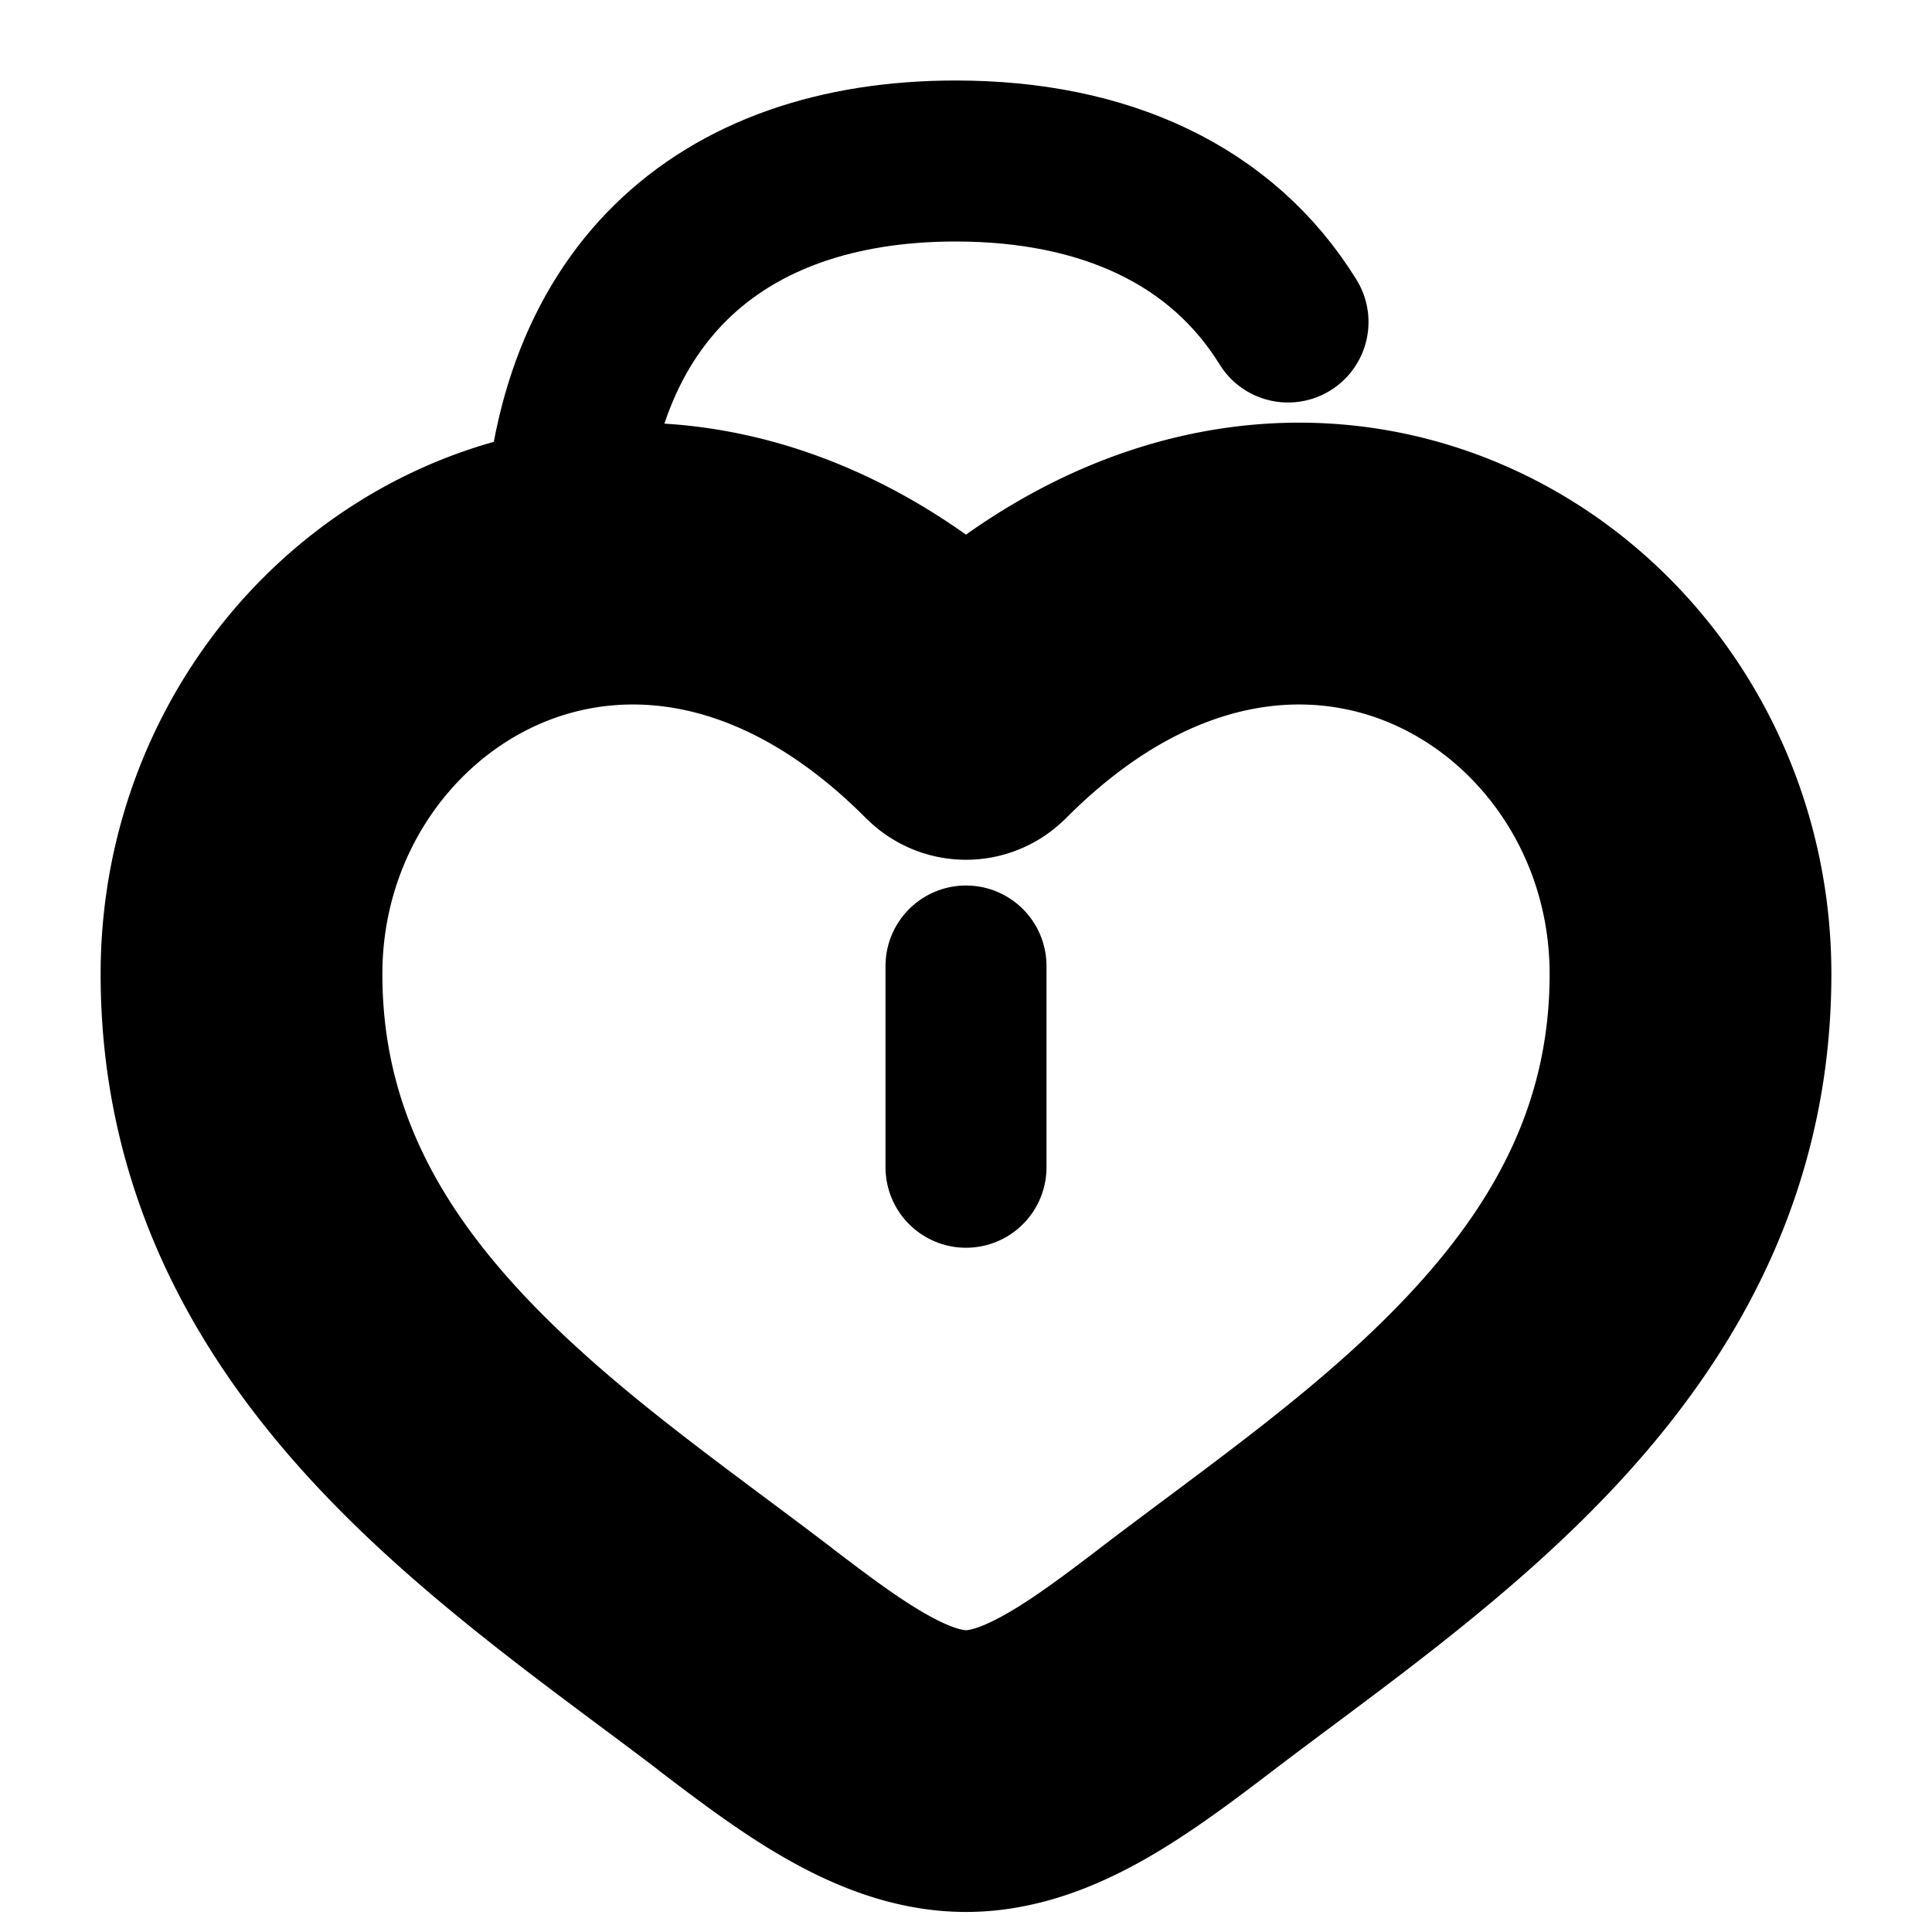 <svg
  xmlns="http://www.w3.org/2000/svg"
  width="24"
  height="24"
  viewBox="0 0 24 24"
  fill="none"
  stroke="currentColor"
  stroke-width="2"
  stroke-linecap="round"
  stroke-linejoin="round"
>
  <path d="M7 7c0-3.314 1.937-5 4.872-5 1.852 0 3.307.672 4.128 2" />
  <path d="M12 12v2.5" />
  <path d="m9.266 20.615.455-.596-.455.596ZM12 8.931l-.532.528a.75.75 0 0 0 1.064 0L12 8.931Zm2.734 11.684.456.597-.456-.597Zm-5.013-.596c-1.37-1.045-2.852-2.055-4.029-3.338-1.15-1.254-1.942-2.705-1.942-4.582h-1.5c0 2.361 1.017 4.157 2.337 5.596 1.294 1.411 2.945 2.54 4.224 3.517l.91-1.193ZM3.75 12.1c0-1.824 1.065-3.364 2.535-4.015 1.429-.632 3.352-.466 5.183 1.375l1.064-1.057c-2.22-2.232-4.795-2.6-6.854-1.69C3.66 7.606 2.25 9.687 2.25 12.1h1.5Zm5.06 9.113c.461.351.96.73 1.466 1.016.507.287 1.09.522 1.724.522v-1.5c-.266 0-.583-.1-.985-.328-.402-.227-.82-.541-1.294-.903l-.91 1.193Zm6.38 0c1.278-.977 2.929-2.106 4.223-3.517 1.32-1.439 2.337-3.235 2.337-5.596h-1.5c0 1.877-.792 3.328-1.942 4.582-1.177 1.283-2.66 2.293-4.029 3.338l.91 1.193Zm6.56-9.113c0-2.413-1.41-4.494-3.428-5.386-2.059-.912-4.635-.543-6.854 1.689l1.064 1.057c1.83-1.841 3.754-2.007 5.183-1.375 1.47.65 2.535 2.19 2.535 4.015h1.5Zm-7.47 7.92c-.475.362-.893.676-1.295.903-.402.228-.72.328-.985.328v1.5c.634 0 1.217-.235 1.724-.522.506-.287 1.005-.665 1.466-1.016l-.91-1.193Z" />
</svg>
